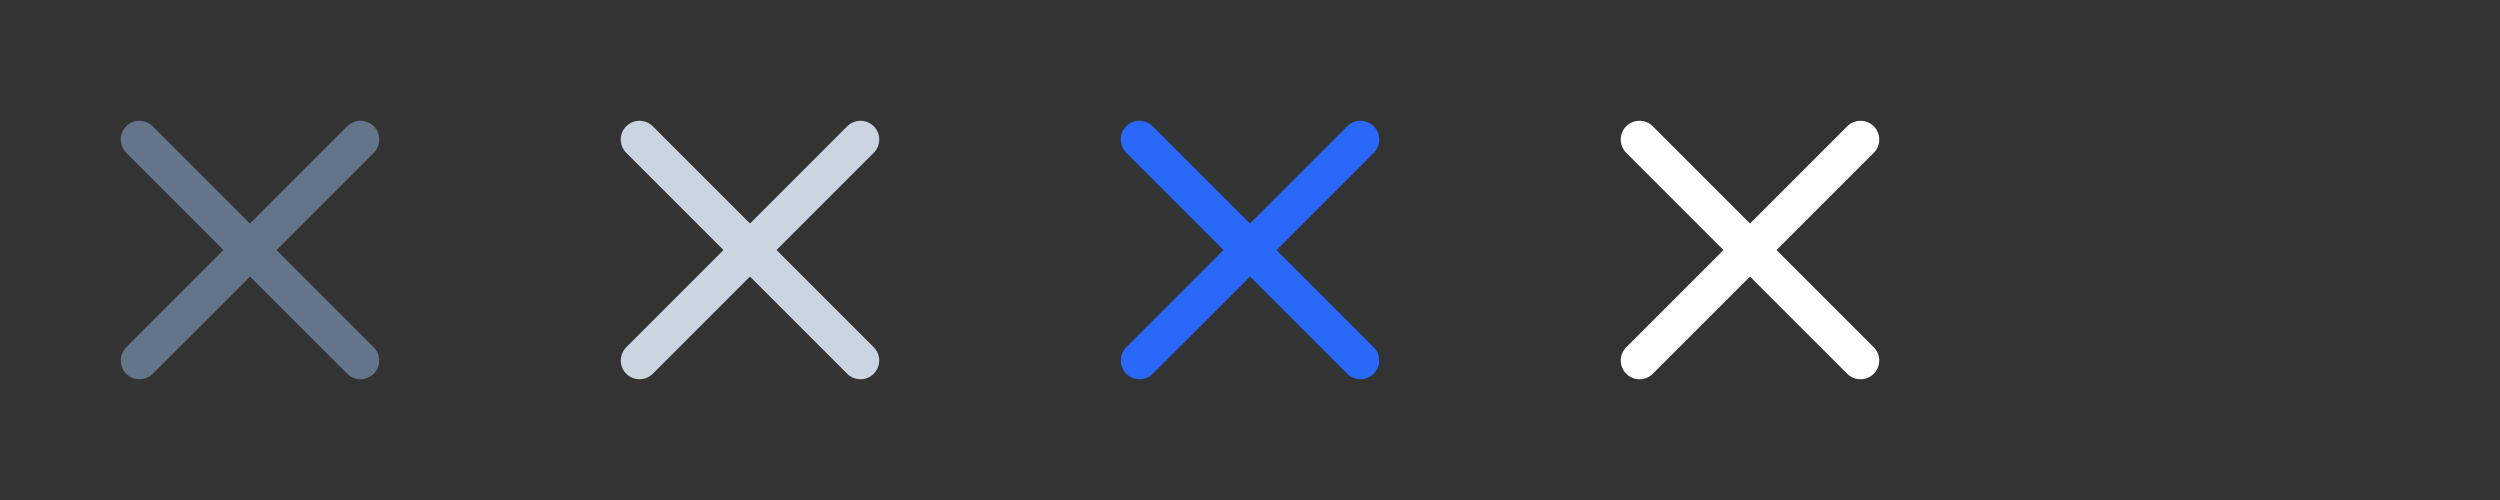 <svg width="80" height="16" viewBox="0 0 80 16" fill="none" xmlns="http://www.w3.org/2000/svg">
<rect x="0" y="0" width="80" height="16" fill="#333333" stroke="none"/>
<g clip-path="url(#clip0_944_20089)">
<path d="M4.464 4.465L11.535 11.536" stroke="#64748B" stroke-width="1.2" stroke-linecap="round"/>
<path d="M11.536 4.465L4.465 11.536" stroke="#64748B" stroke-width="1.2" stroke-linecap="round"/>
</g>
<g clip-path="url(#clip1_944_20089)">
<path d="M20.464 4.465L27.535 11.536" stroke="#CBD5E1" stroke-width="1.2" stroke-linecap="round"/>
<path d="M27.536 4.465L20.465 11.536" stroke="#CBD5E1" stroke-width="1.2" stroke-linecap="round"/>
</g>
<g clip-path="url(#clip2_944_20089)">
<path d="M36.464 4.465L43.535 11.536" stroke="#2968F9" stroke-width="1.2" stroke-linecap="round"/>
<path d="M43.536 4.465L36.465 11.536" stroke="#2968F9" stroke-width="1.2" stroke-linecap="round"/>
</g>
<g clip-path="url(#clip3_944_20089)">
<path d="M52.464 4.465L59.535 11.536" stroke="white" stroke-width="1.2" stroke-linecap="round"/>
<path d="M59.536 4.465L52.465 11.536" stroke="white" stroke-width="1.2" stroke-linecap="round"/>
</g>
<defs>
<clipPath id="clip0_944_20089">
<rect width="16" height="16" fill="white"/>
</clipPath>
<clipPath id="clip1_944_20089">
<rect width="16" height="16" fill="white" transform="translate(16)"/>
</clipPath>
<clipPath id="clip2_944_20089">
<rect width="16" height="16" fill="white" transform="translate(32)"/>
</clipPath>
<clipPath id="clip3_944_20089">
<rect width="16" height="16" fill="white" transform="translate(48)"/>
</clipPath>
</defs>
</svg>
